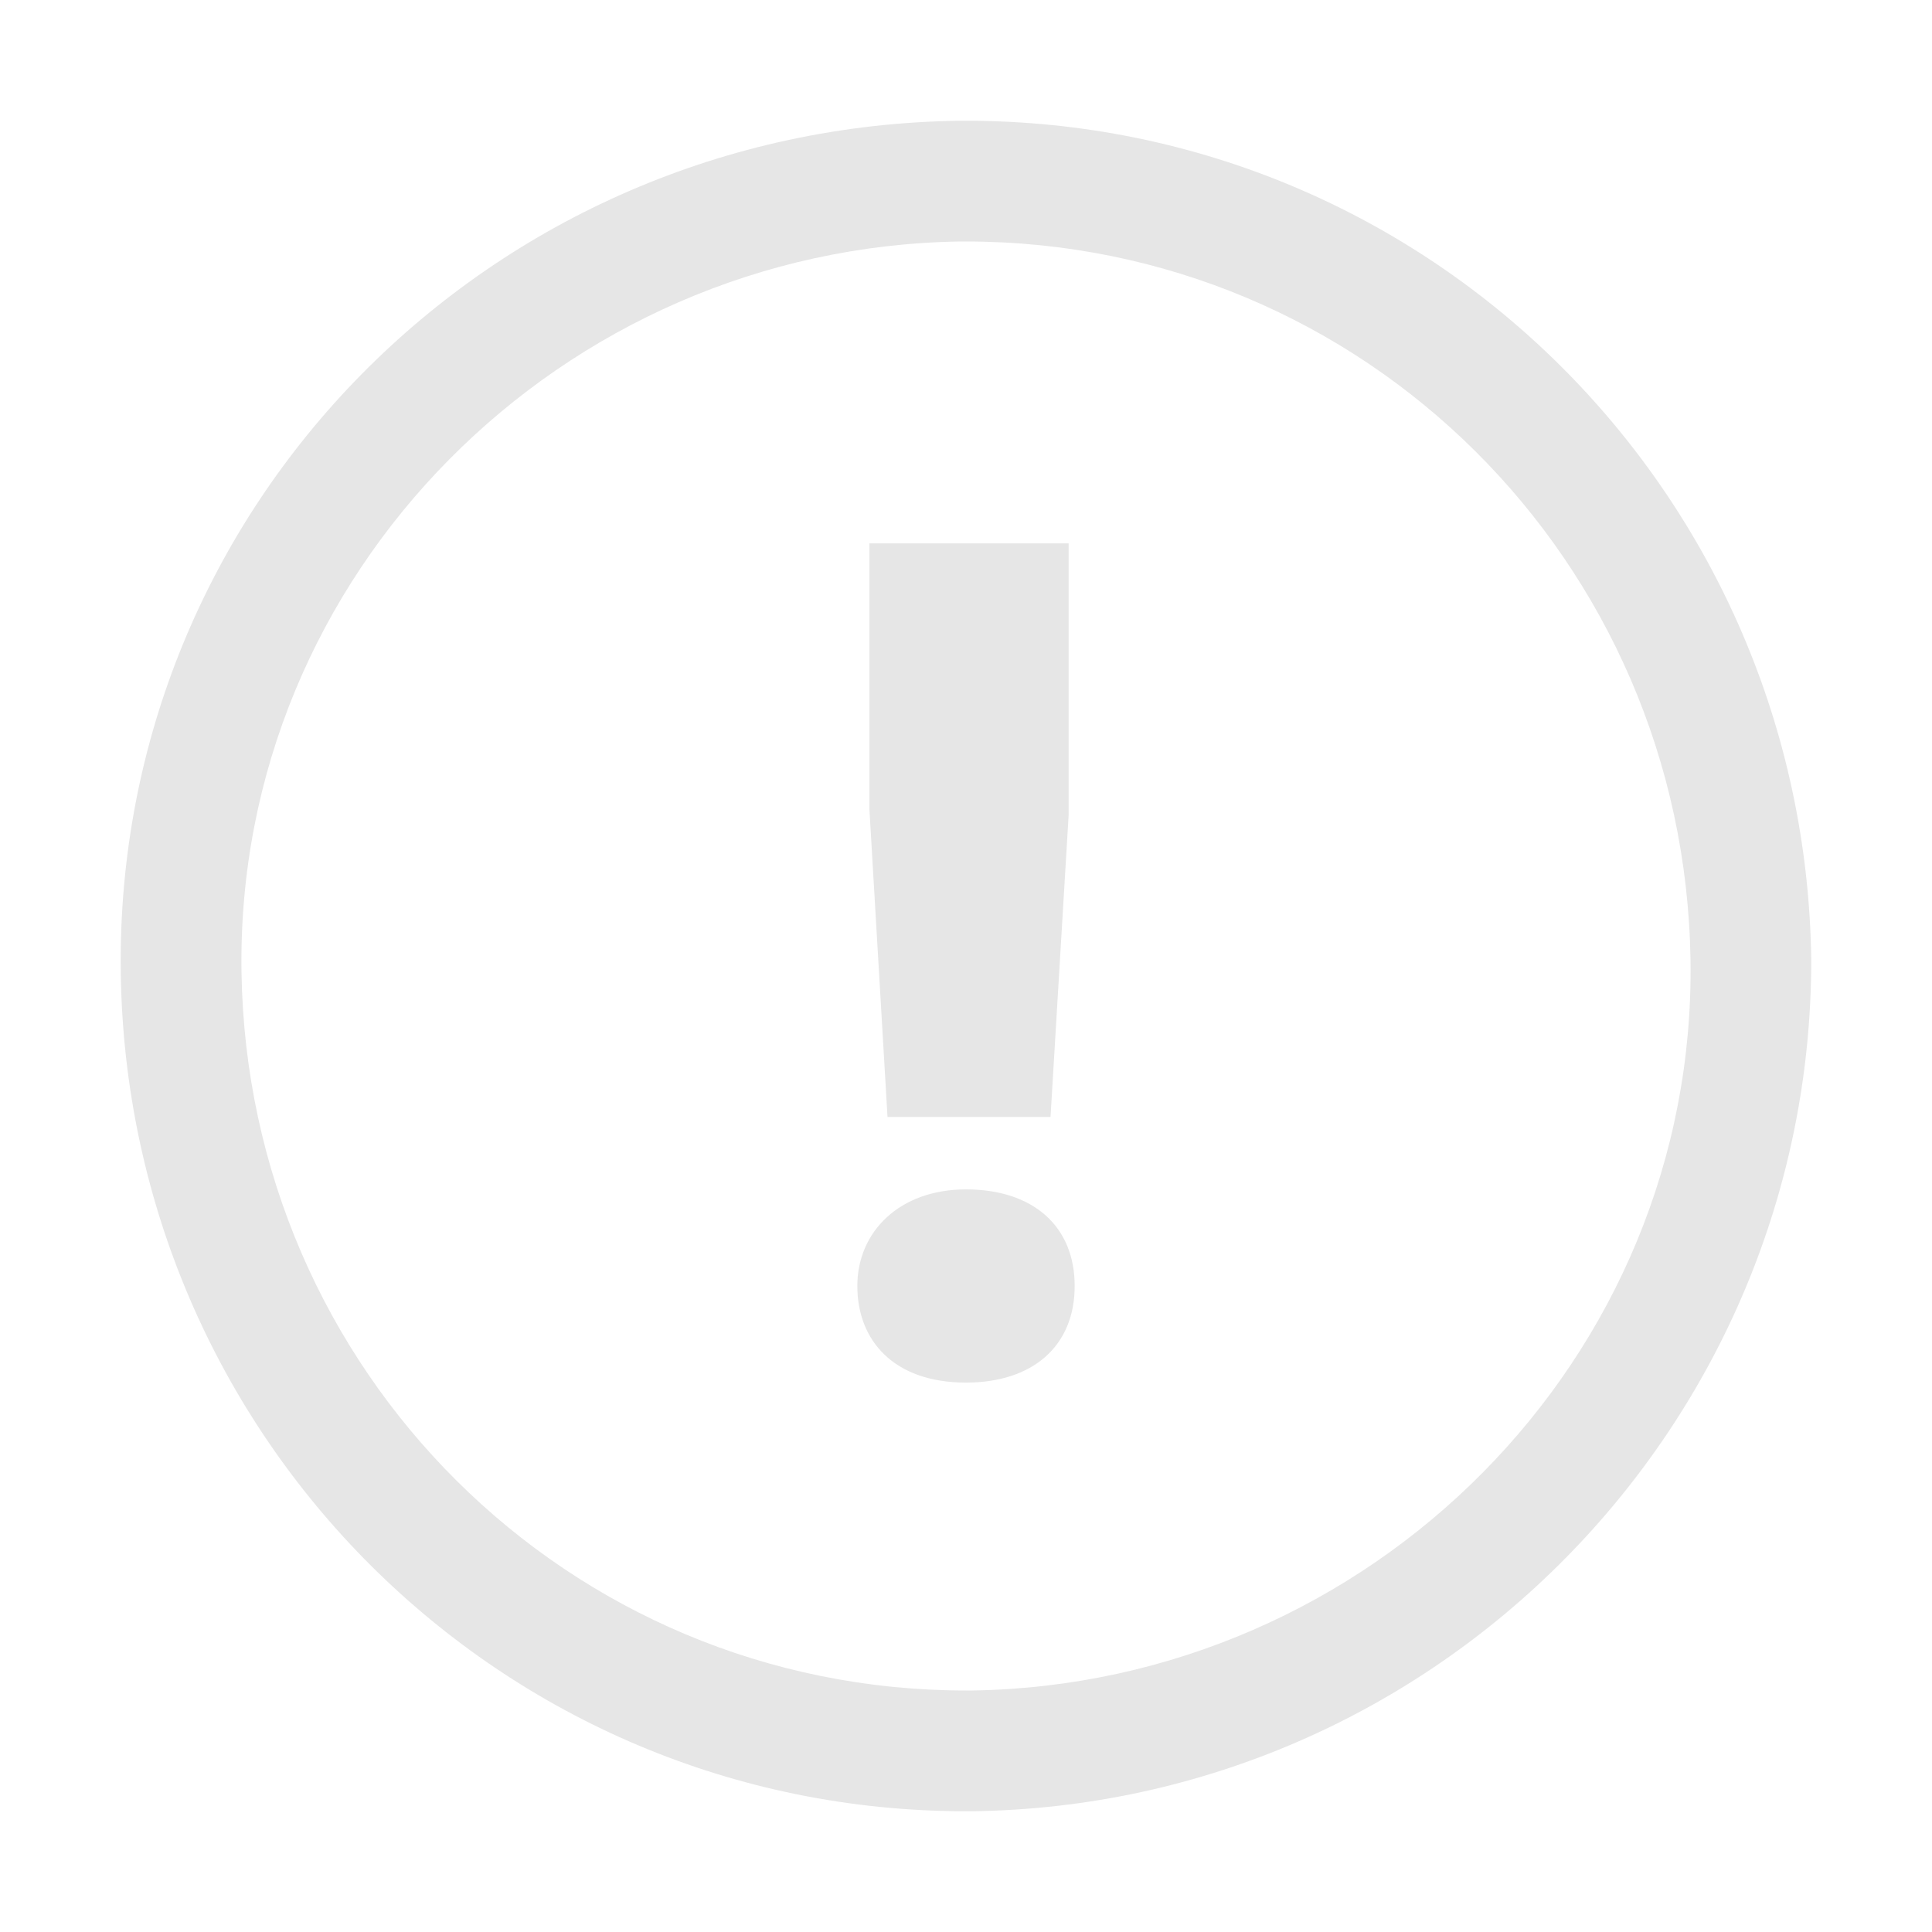 <svg id="icon-cookies" viewBox="0 0 32 32" width="100%" height="100%"><title>cookies</title> <g id="cookies-icons"> <path d="M16,4c6.6,0,11.9,5.3,12,11.9c0.1,6.6-5.3,12-11.9,12.1L16,28C9.4,28,4.1,22.7,4,16.1
        C3.9,9.5,9.3,4.1,15.9,4L16,4 M16,2c0,0-0.1,0-0.1,0C8.1,2.1,1.9,8.4,2,16.1C2.1,23.8,8.3,30,16,30c0,0,0.1,0,0.1,0
        c7.7-0.1,13.9-6.4,13.9-14.1C29.9,8.2,23.7,2,16,2L16,2z" fill="#E6E6E6"></path> <g> <path d="M16,19.7c1.1,0,1.8,0.6,1.8,1.6c0,1-0.7,1.6-1.8,1.6c-1.2,0-1.8-0.7-1.8-1.6C14.2,20.4,14.9,19.7,16,19.7z
             M14.4,13.4V9h3.3v4.5l-0.3,5h-2.7L14.4,13.4z" fill="#E6E6E6"></path> </g> </g>   </svg>
